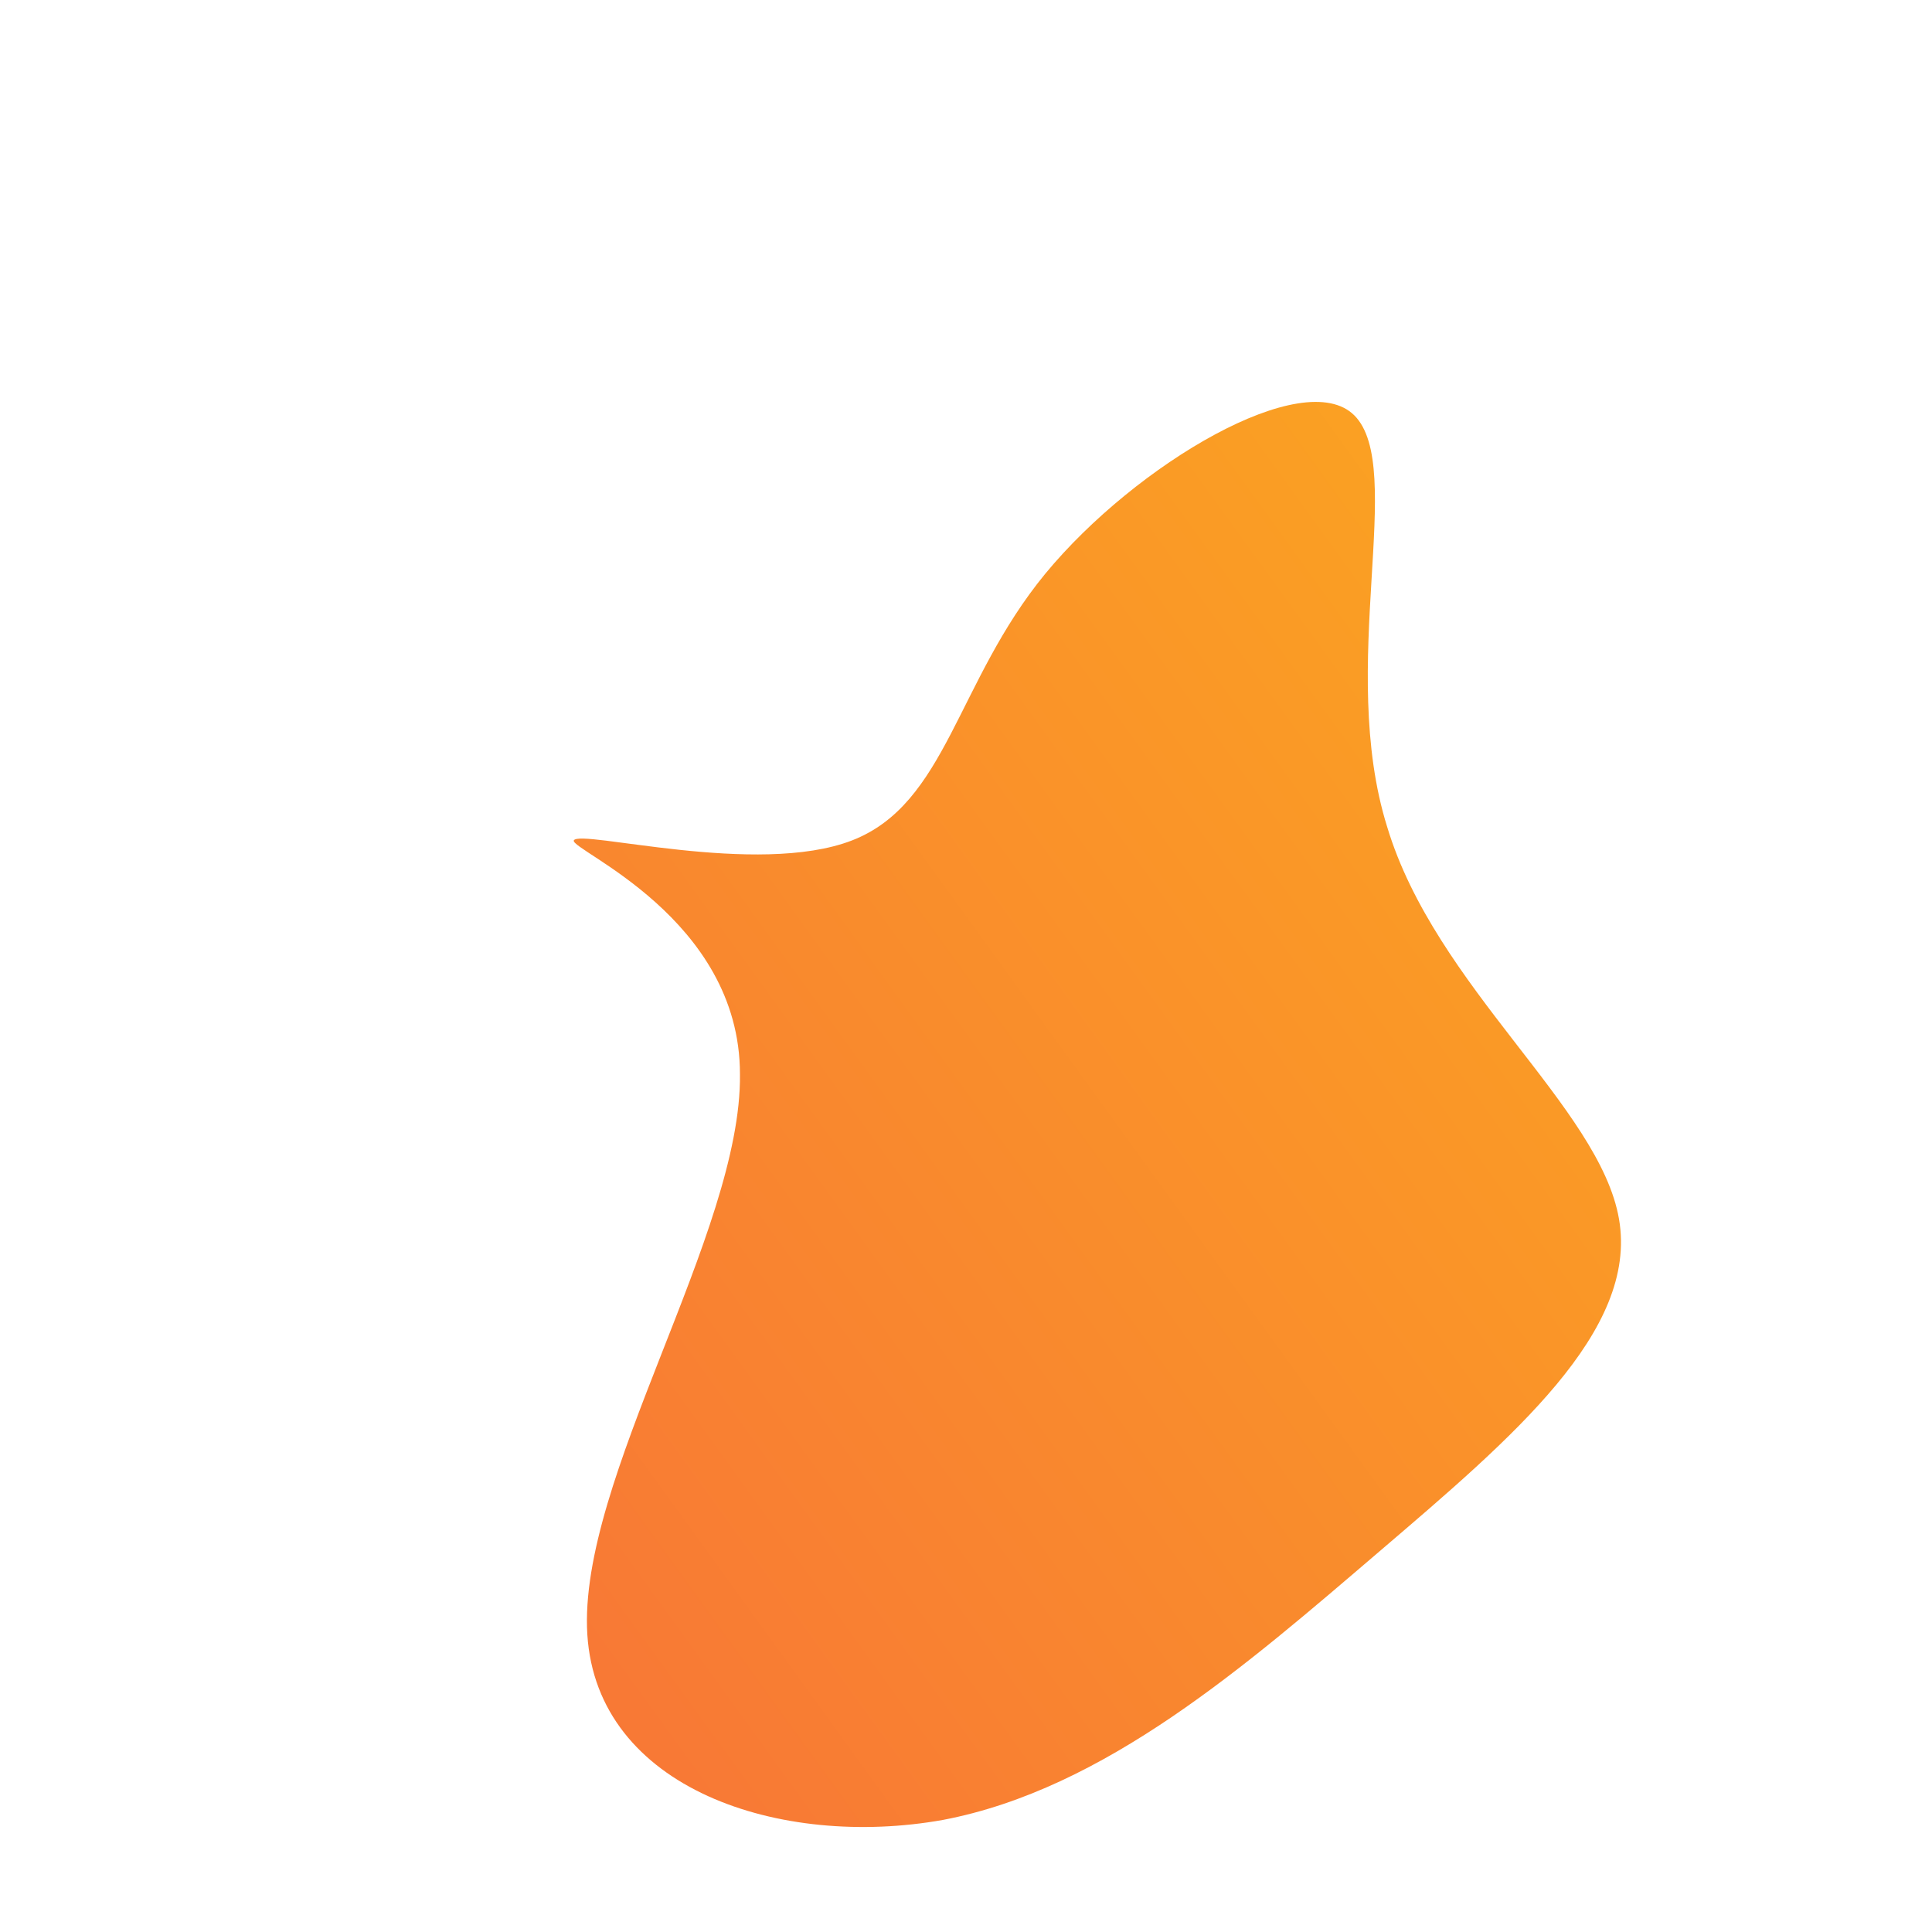 <!--?xml version="1.0" standalone="no"?-->
              <svg id="sw-js-blob-svg" viewBox="0 0 100 100" xmlns="http://www.w3.org/2000/svg" version="1.1">
                    <defs> 
                        <linearGradient id="sw-gradient" x1="0" x2="1" y1="1" y2="0">
                            <stop id="stop1" stop-color="rgba(248, 117, 55, 1)" offset="0%"></stop>
                            <stop id="stop2" stop-color="rgba(251, 168, 31, 1)" offset="100%"></stop>
                        </linearGradient>
                    </defs>
                <path fill="url(#sw-gradient)" d="M20.1,-28.5C22.8,-25.8,19.2,-15.5,21.8,-7.2C24.3,1.1,32.8,7.3,33.8,13.1C34.8,18.9,28.3,24.4,21.4,30.3C14.5,36.2,7.2,42.6,-1.2,44.2C-9.6,45.7,-19.1,42.6,-19.6,34.6C-20.1,26.6,-11.6,13.8,-11.7,5.6C-11.7,-2.5,-20.5,-6,-20.3,-6.5C-20,-7.1,-10.8,-4.6,-5.9,-6.5C-1,-8.4,-0.5,-14.7,4.1,-20.3C8.8,-26,17.5,-31.1,20.1,-28.5Z" width="100%" height="100%" transform="translate(50 50)" stroke-width="0" style="transition: all 0.3s ease 0s;"></path>
              </svg>